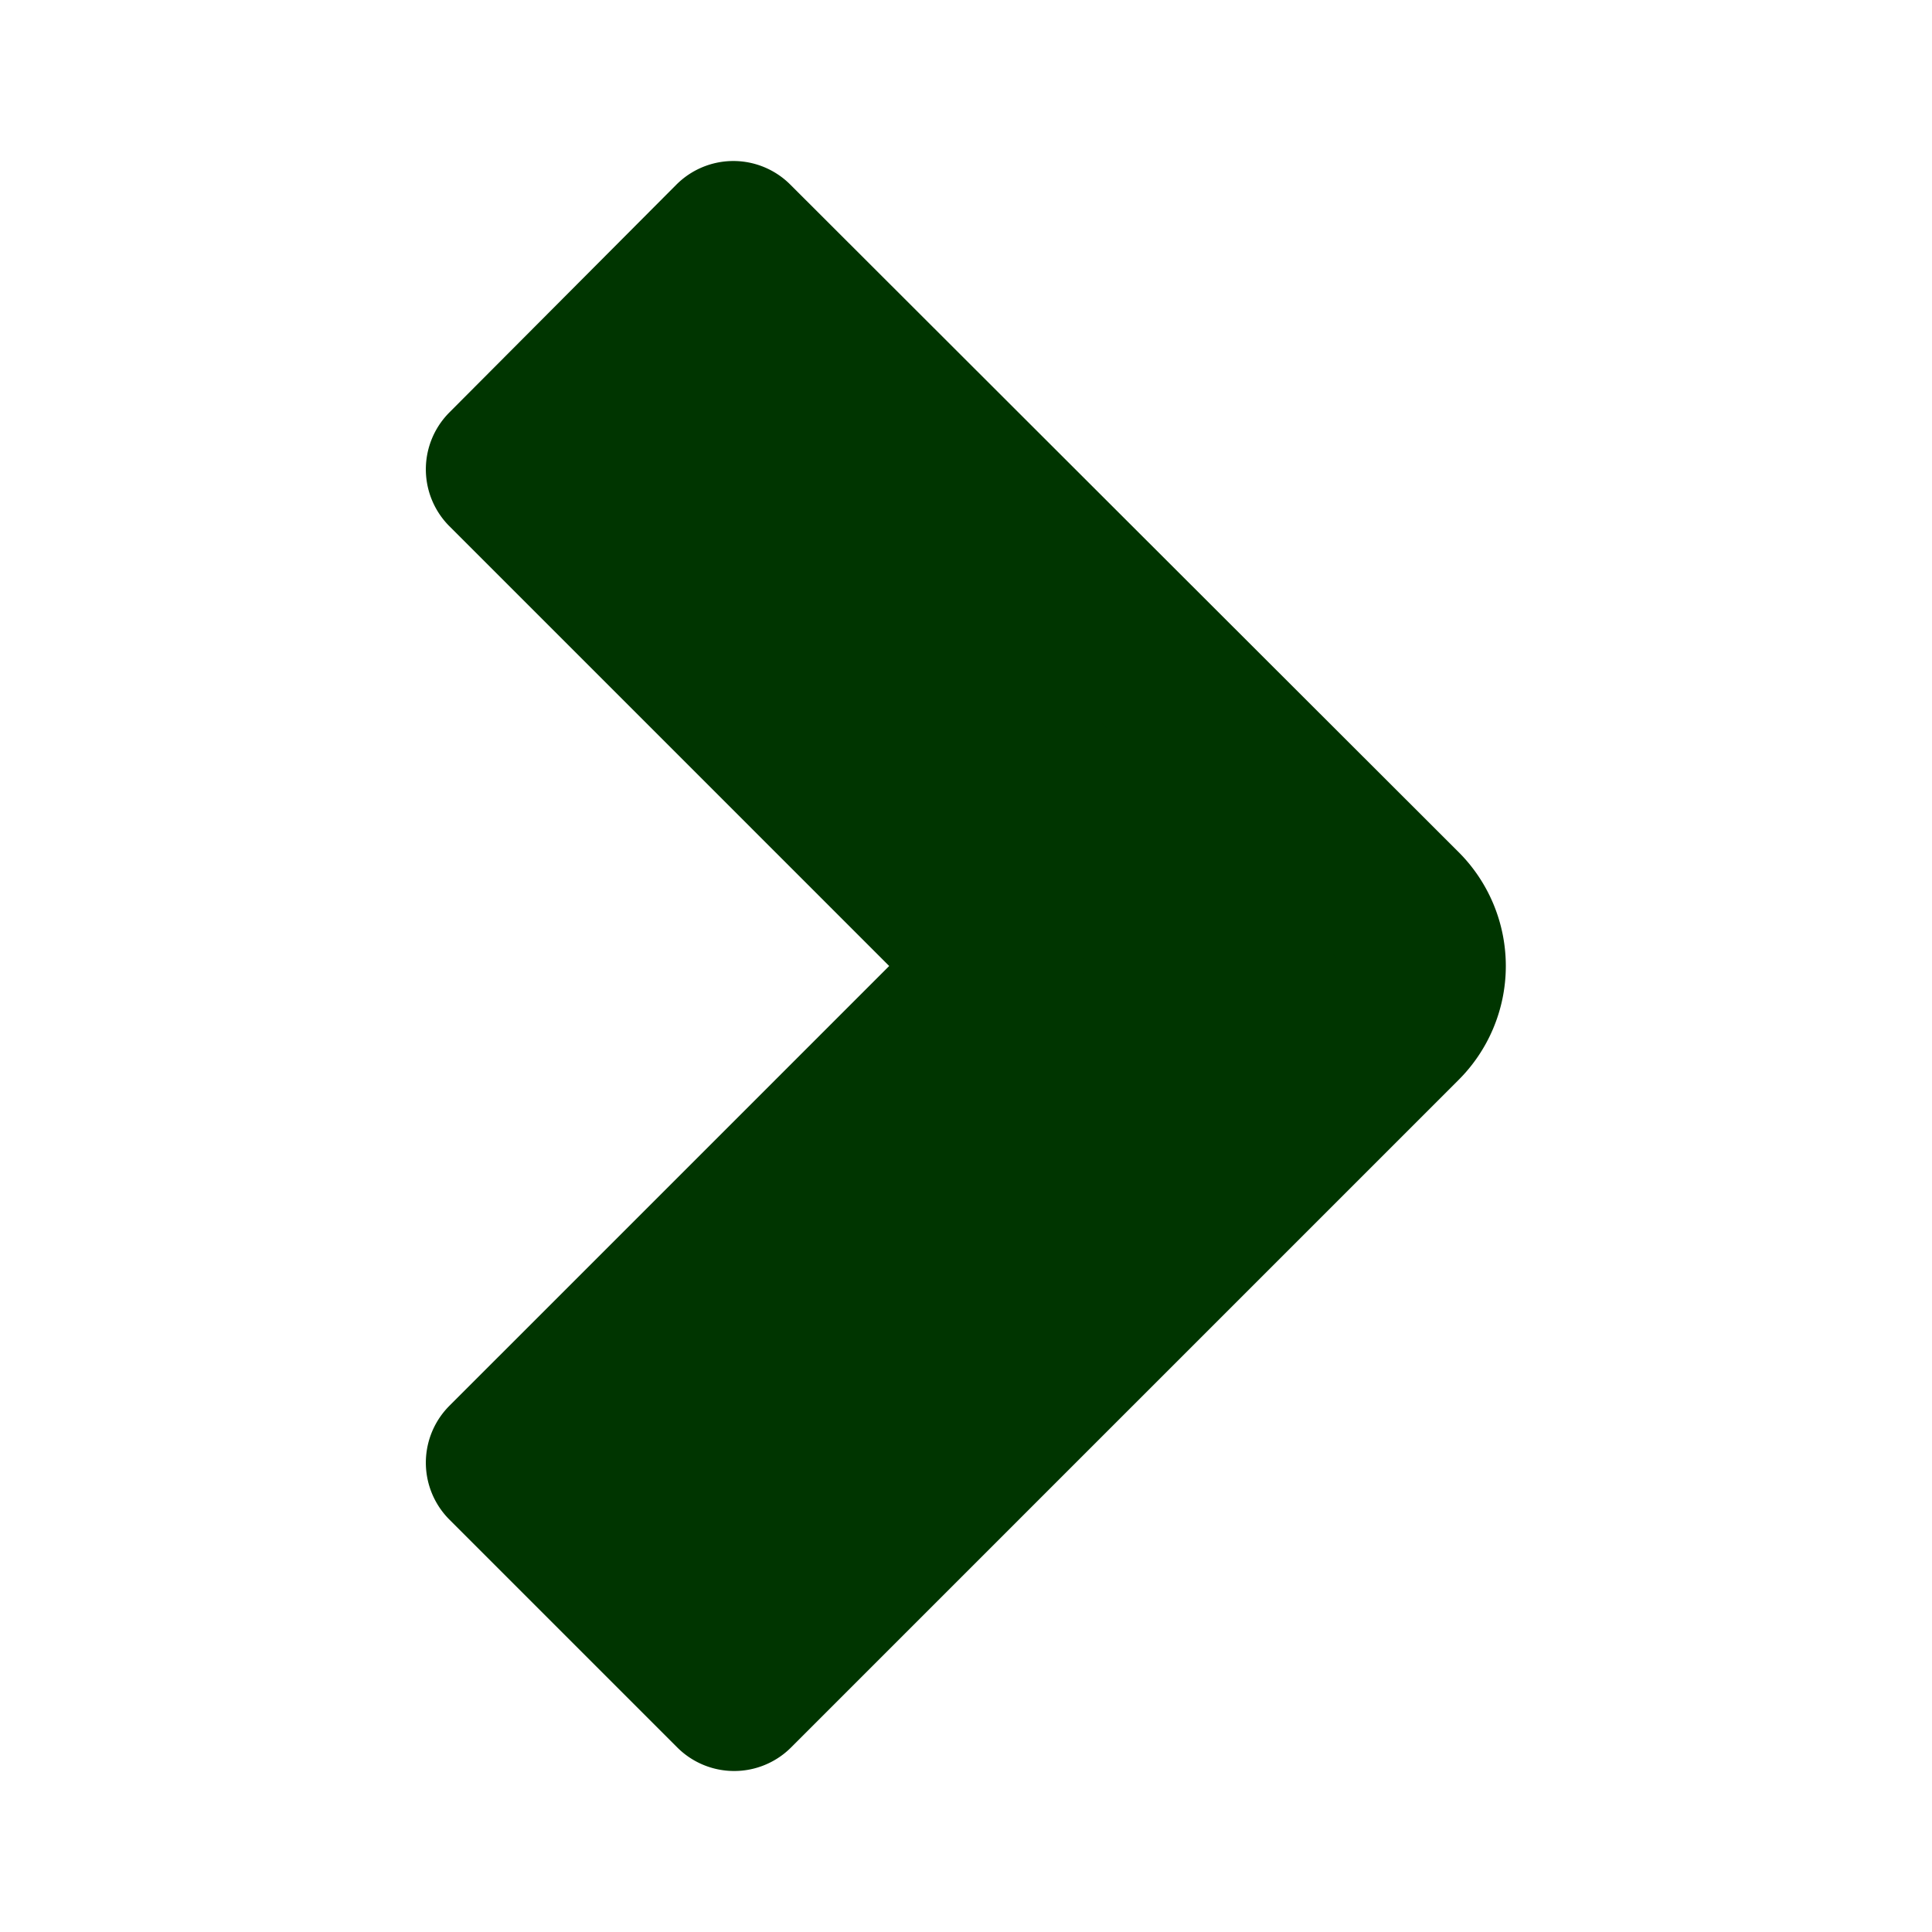 <!DOCTYPE svg PUBLIC "-//W3C//DTD SVG 1.1//EN" "http://www.w3.org/Graphics/SVG/1.1/DTD/svg11.dtd">
<!-- Uploaded to: SVG Repo, www.svgrepo.com, Transformed by: SVG Repo Mixer Tools -->
<svg fill="#000000" width="800px" height="800px" viewBox="0 0 24 24" id="right-direction-2" data-name="Flat Line" xmlns="http://www.w3.org/2000/svg" class="icon flat-line">
<g id="SVGRepo_bgCarrier" stroke-width="0"/>
<g id="SVGRepo_tracerCarrier" stroke-linecap="round" stroke-linejoin="round"/>
<g id="SVGRepo_iconCarrier">
<path id="secondary" d="M17.41,12.71,9.12,21,6.29,18.17,12.46,12,6.29,5.83,9.11,3l8.3,8.29A1,1,0,0,1,17.41,12.71Z" style="fill: #003500; stroke-width: 2;"/>
<path id="primary" d="M17.41,12.71,9.12,21,6.29,18.17,12.46,12,6.29,5.83,9.11,3l8.3,8.29A1,1,0,0,1,17.41,12.71Z" style="fill: none; stroke: #003500; stroke-linecap: round; stroke-linejoin: round; stroke-width: 2;"/>
</g>
</svg>